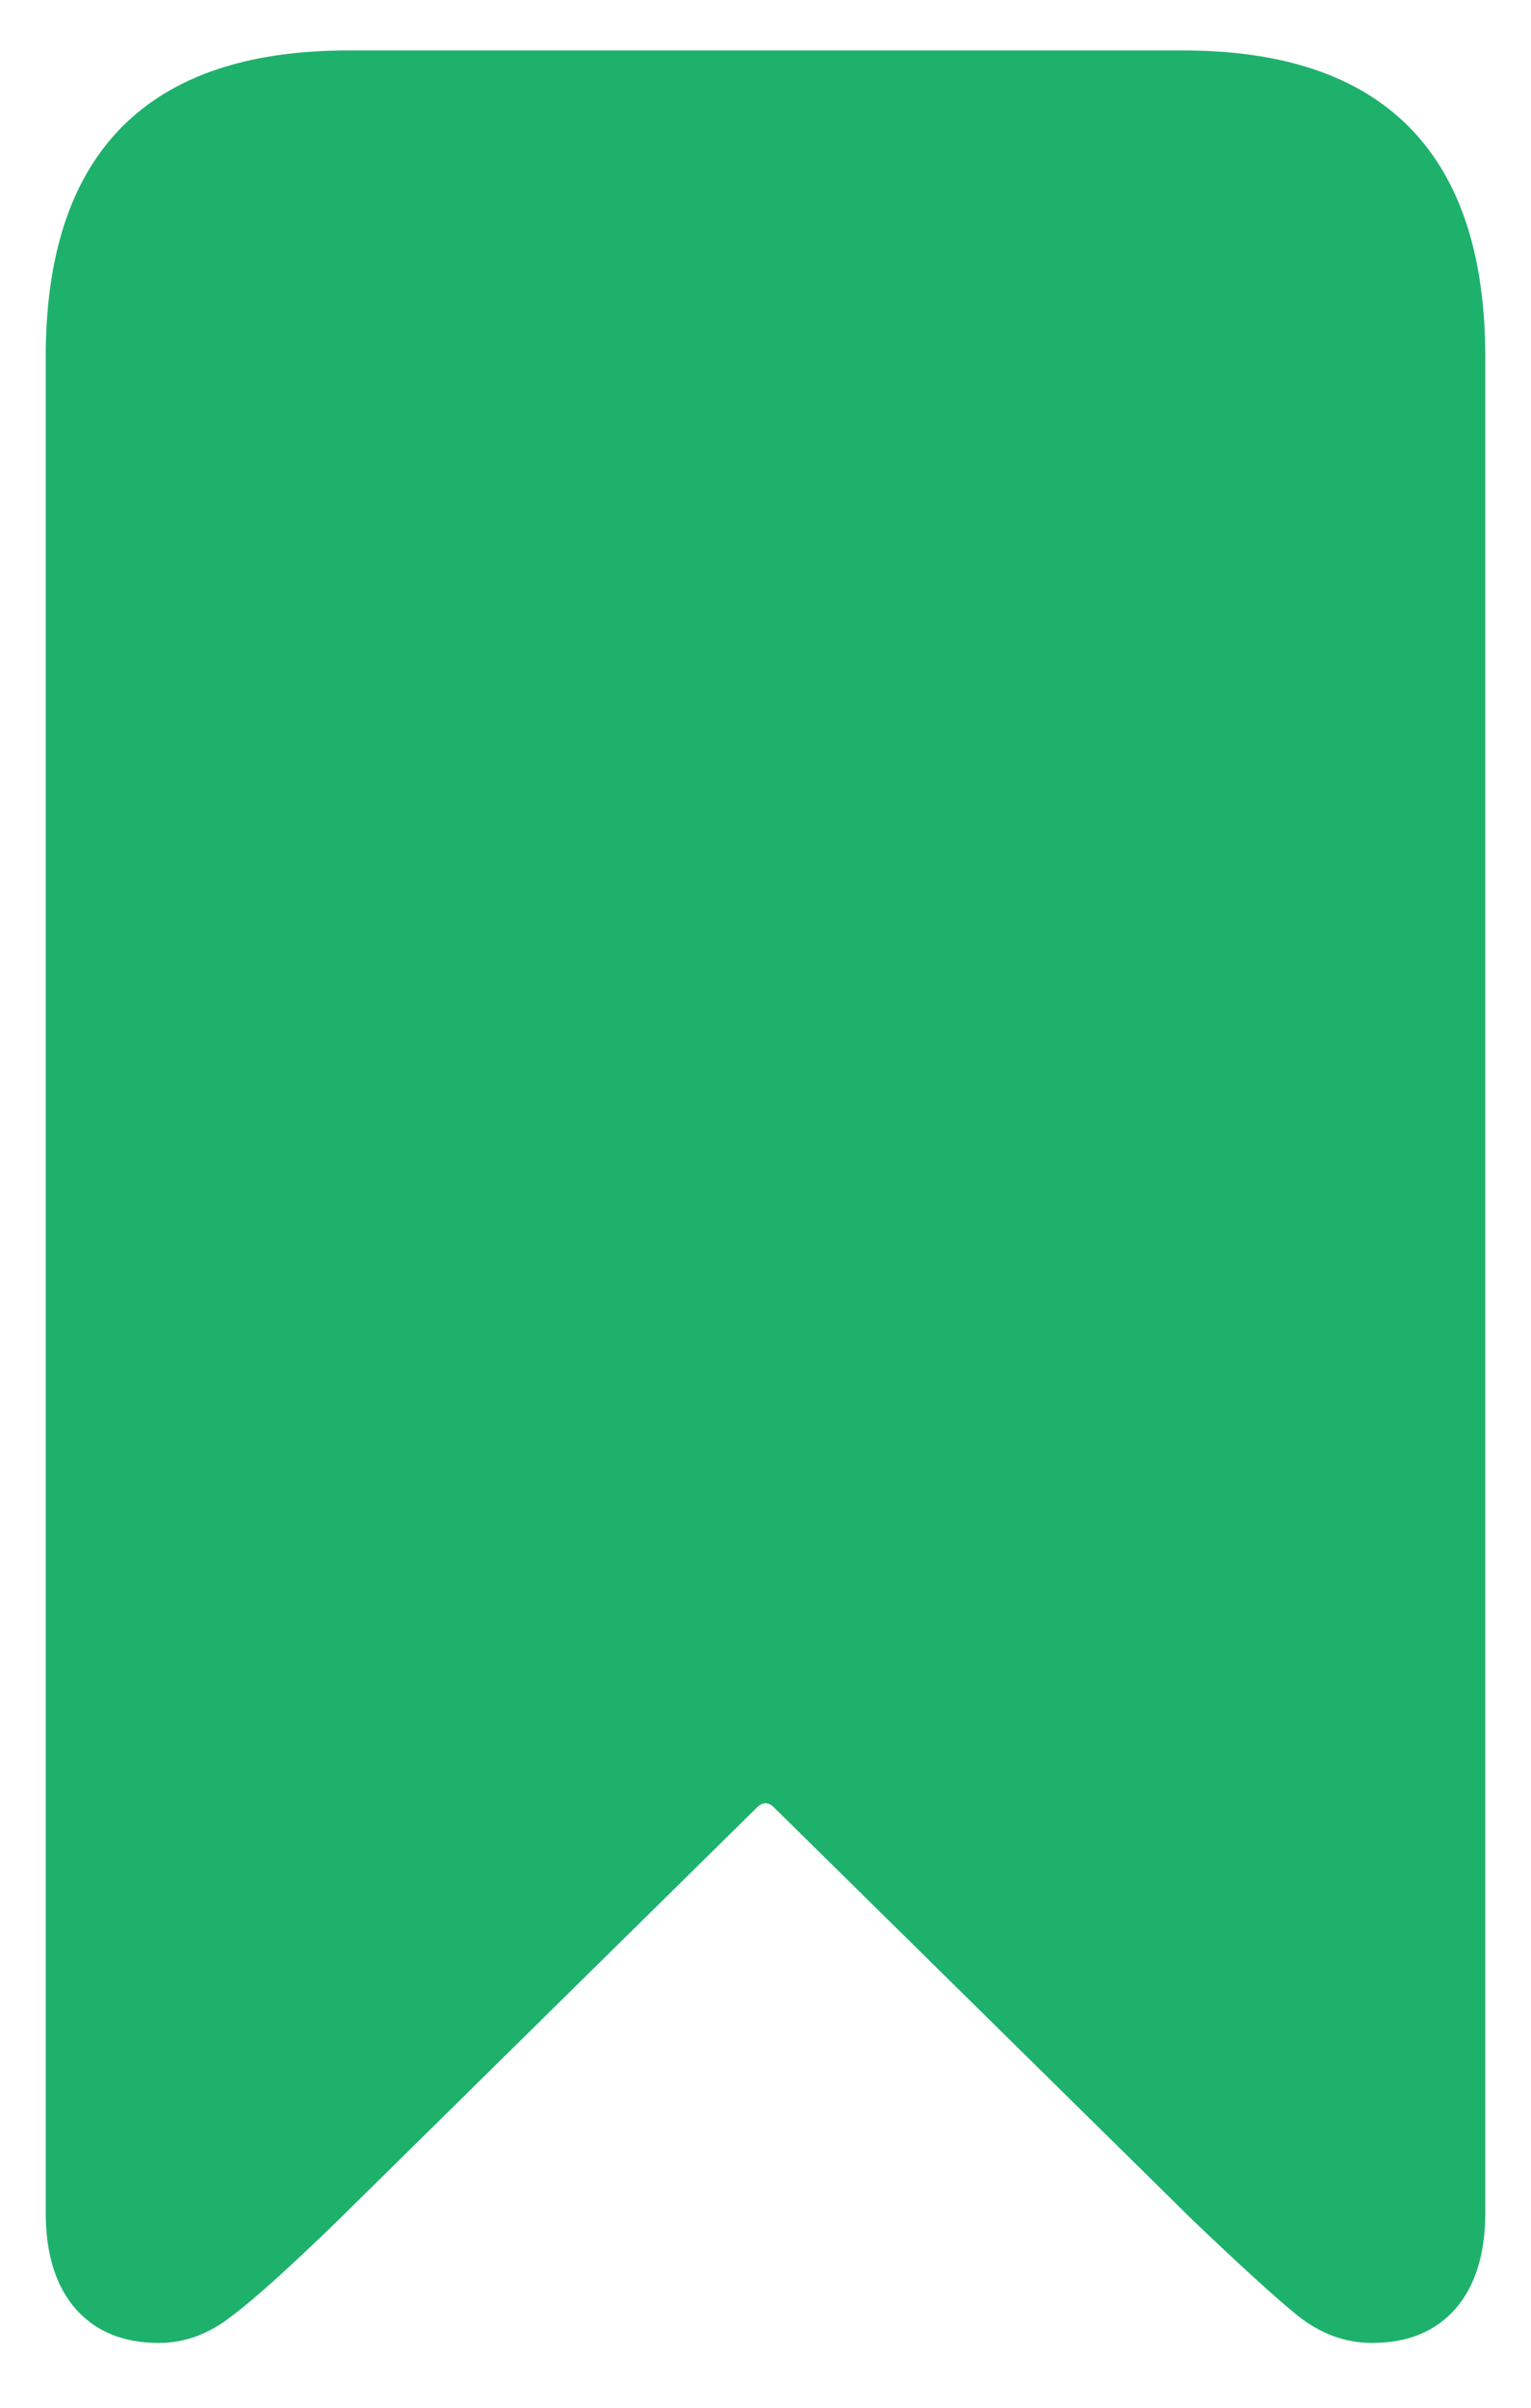 <svg width="14" height="22" viewBox="0 0 14 22" fill="none" xmlns="http://www.w3.org/2000/svg">
<path d="M1.453 21.408C1.128 21.408 0.874 21.304 0.691 21.096C0.509 20.887 0.418 20.594 0.418 20.217V3.264C0.418 2.333 0.649 1.633 1.111 1.164C1.574 0.695 2.264 0.461 3.182 0.461H10.818C11.736 0.461 12.426 0.695 12.889 1.164C13.351 1.633 13.582 2.333 13.582 3.264V20.217C13.582 20.594 13.491 20.887 13.309 21.096C13.126 21.304 12.872 21.408 12.547 21.408C12.306 21.408 12.081 21.327 11.873 21.164C11.671 21.001 11.349 20.708 10.906 20.285L7.088 16.525C7.029 16.46 6.971 16.46 6.912 16.525L3.094 20.285C2.651 20.715 2.326 21.008 2.117 21.164C1.909 21.327 1.688 21.408 1.453 21.408Z" fill="#1EB16C"/>
</svg>
